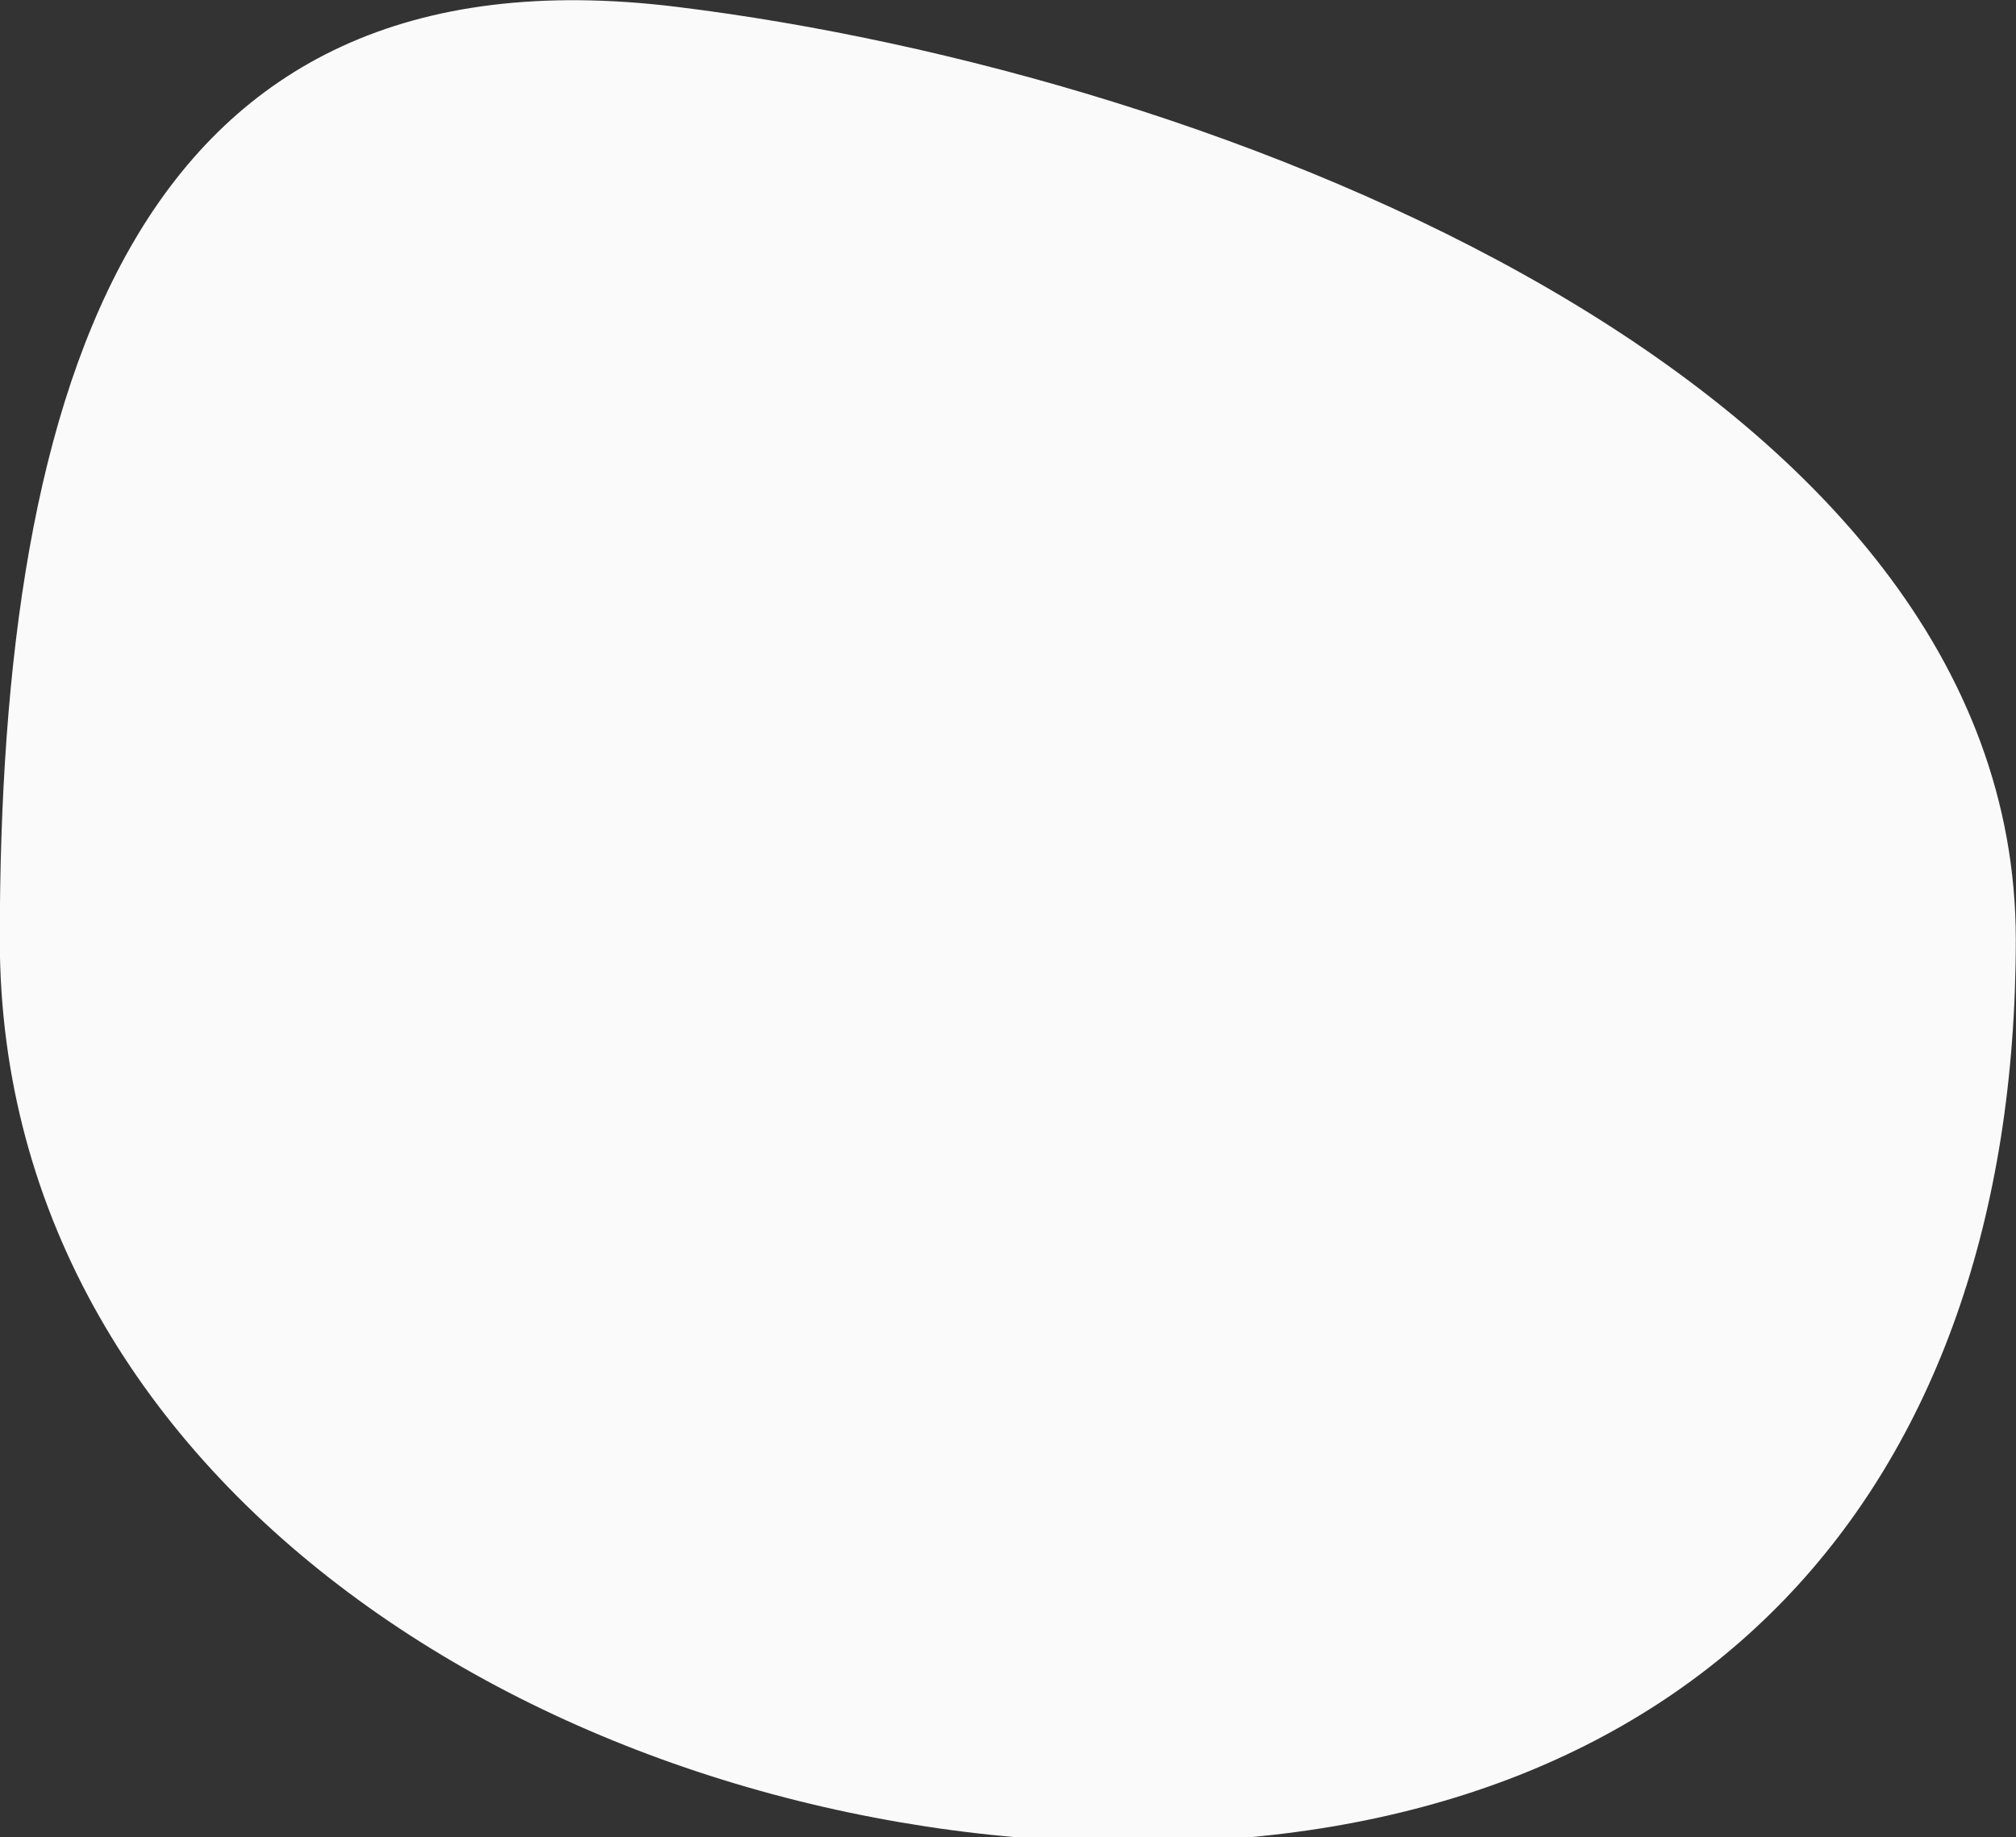 <?xml version="1.0" encoding="utf-8" ?>
<svg xmlns="http://www.w3.org/2000/svg" xmlns:xlink="http://www.w3.org/1999/xlink" width="1160" height="1057">
	<rect width="100%" height="100%" fill="#333333" stroke="none"/>
	<defs>
		<clipPath id="clip_0">
			<rect x="-19.88" y="-122.86" width="1199.76" height="1479.704" clip-rule="evenodd"/>
		</clipPath>
	</defs>
	<g clip-path="url(#clip_0)">
		<path fill="rgb(250,250,250)" stroke="none" transform="matrix(-1 0 0 1 1159.88 0.116)" d="M506.957 1060C827.282 1060 1160 861.196 1160 540.448C1160 219.701 1082.18 -34.377 770.636 3.807C459.094 41.99 0 219.701 0 540.448C0 861.196 186.632 1060 506.957 1060Z"/>
	</g>

</svg>